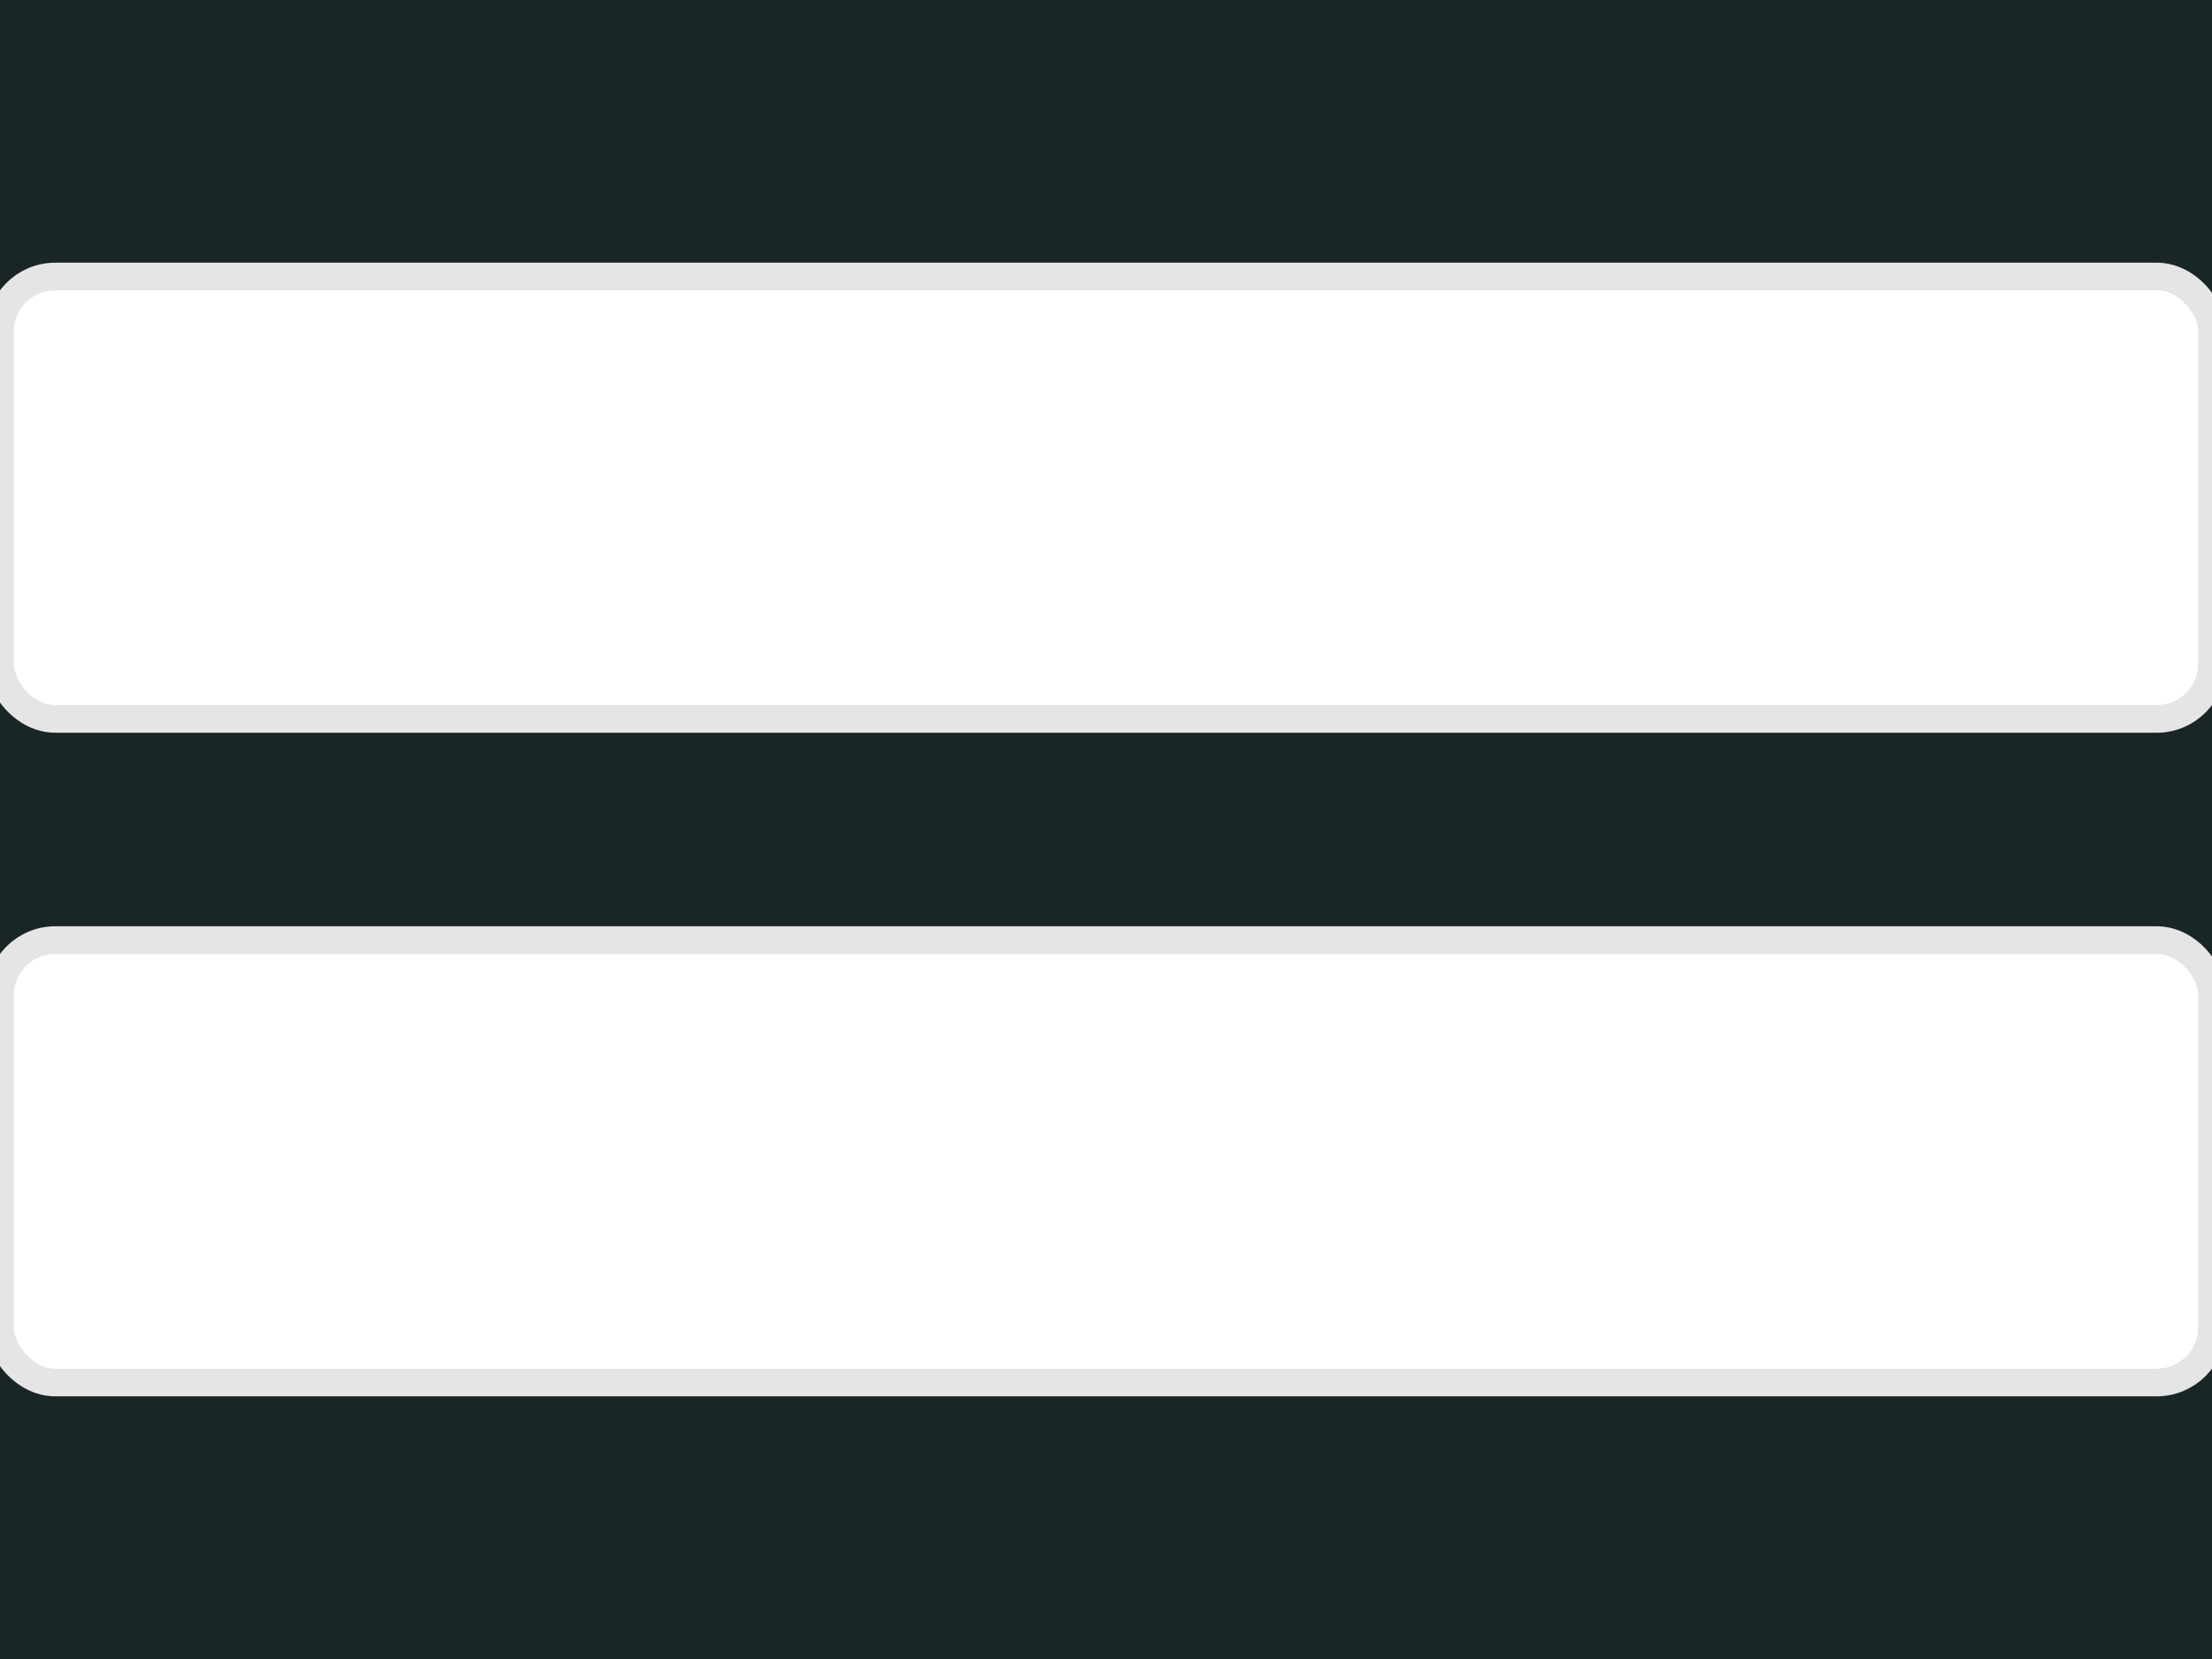 <svg width="40" height="30" viewBox="0 0 40 30" xmlns="http://www.w3.org/2000/svg">
  <!-- Background -->
  <rect width="40" height="30" fill="#1A2526"/>
  <!-- Top bar -->
  <rect x="0" y="5" width="40" height="8" fill="#FFFFFF" stroke="#E5E5E5" stroke-width="0.5" rx="1"/>
  <!-- Bottom bar, adjusted y to increase gap to 4px -->
  <rect x="0" y="17" width="40" height="8" fill="#FFFFFF" stroke="#E5E5E5" stroke-width="0.5" rx="1"/>
</svg>